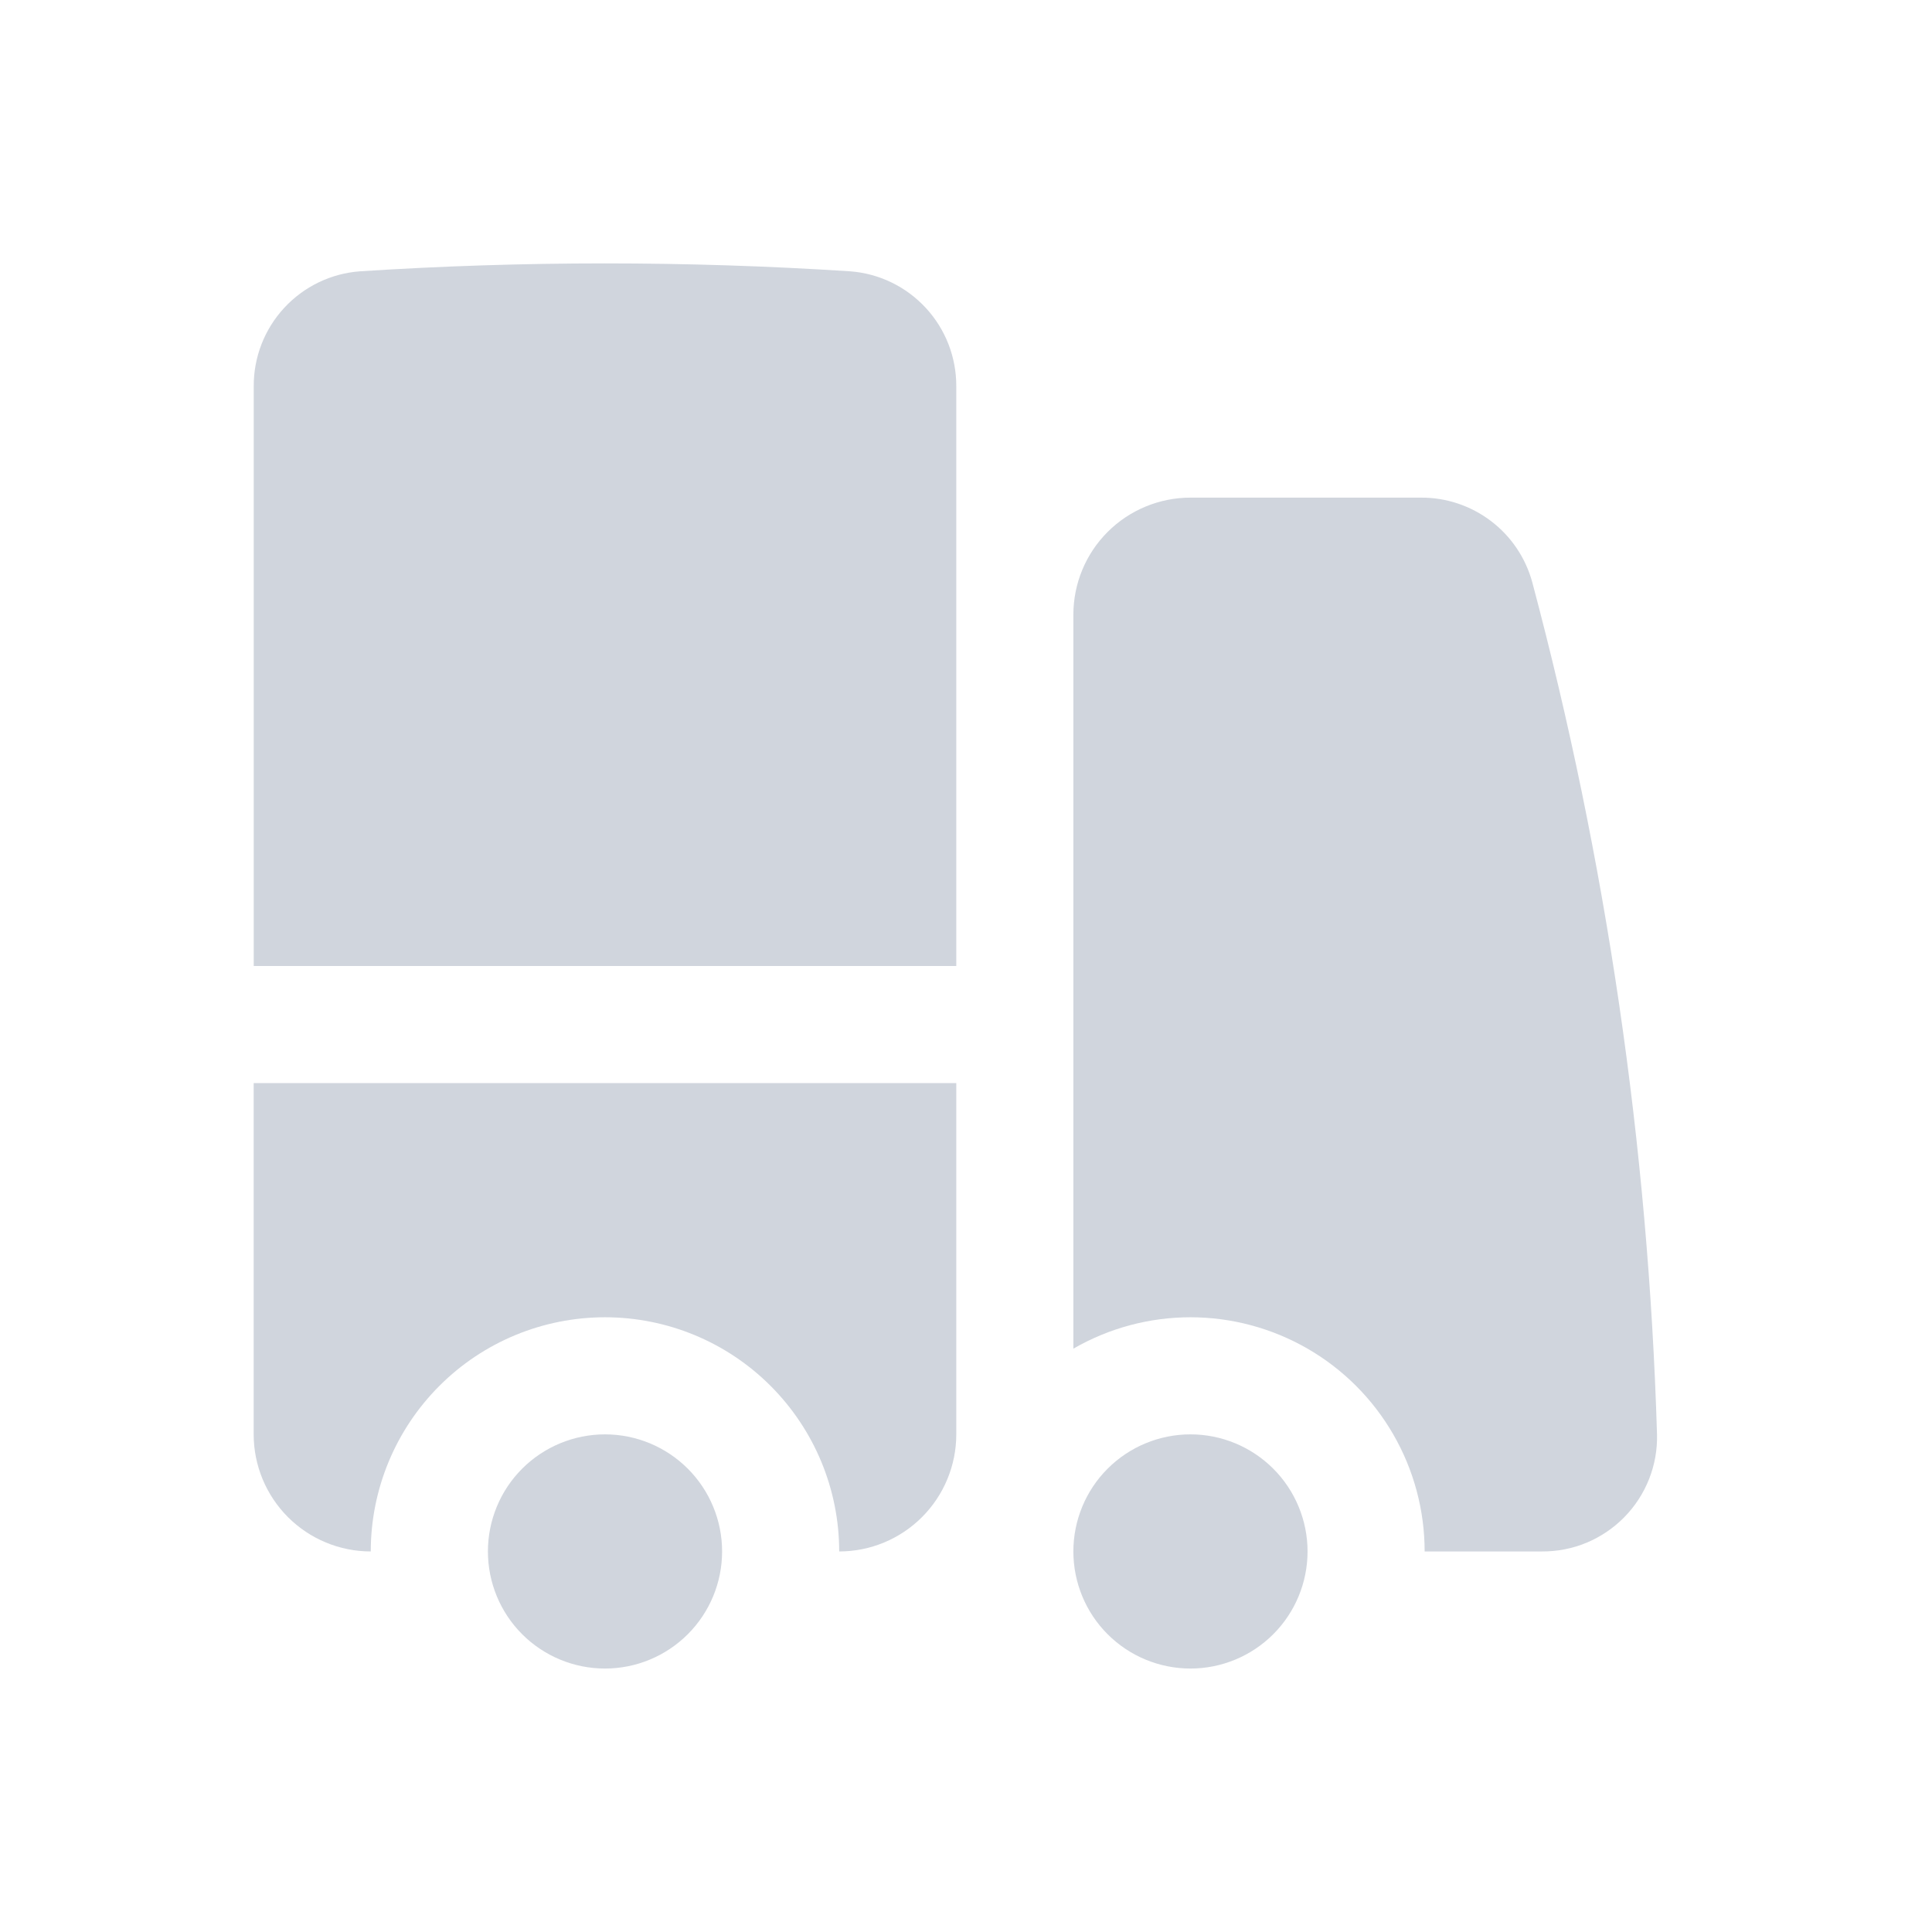 <svg width="33" height="33" viewBox="0 0 33 33" fill="none" xmlns="http://www.w3.org/2000/svg">
<path d="M6.15 4.634C5.654 4.67 5.191 4.894 4.854 5.259C4.517 5.624 4.331 6.103 4.334 6.6V16.5H16.334V6.6C16.336 6.103 16.151 5.624 15.813 5.259C15.476 4.894 15.013 4.67 14.518 4.634C11.731 4.454 8.936 4.454 6.15 4.634ZM26.172 9.944C26.058 9.527 25.81 9.16 25.466 8.899C25.122 8.638 24.701 8.497 24.27 8.5H20.334C19.803 8.5 19.294 8.711 18.919 9.086C18.544 9.461 18.334 9.969 18.334 10.5V23.036C18.942 22.685 19.631 22.5 20.334 22.5C21.036 22.5 21.725 22.685 22.334 23.036C22.942 23.387 23.447 23.892 23.798 24.5C24.149 25.108 24.334 25.798 24.334 26.5H26.334C26.595 26.502 26.855 26.452 27.097 26.352C27.339 26.251 27.558 26.104 27.742 25.917C27.926 25.73 28.07 25.509 28.167 25.265C28.263 25.022 28.31 24.762 28.303 24.5C28.155 19.582 27.439 14.698 26.172 9.944Z" fill="#D0D5DD"/>
<path d="M22.334 26.5C22.334 27.03 22.123 27.539 21.748 27.914C21.373 28.289 20.864 28.5 20.334 28.5C19.803 28.5 19.294 28.289 18.919 27.914C18.544 27.539 18.334 27.03 18.334 26.5C18.334 25.97 18.544 25.461 18.919 25.086C19.294 24.711 19.803 24.5 20.334 24.5C20.864 24.5 21.373 24.711 21.748 25.086C22.123 25.461 22.334 25.97 22.334 26.5ZM4.333 24.5V18.5H16.334V24.5C16.334 25.03 16.123 25.539 15.748 25.914C15.373 26.289 14.864 26.5 14.334 26.5C14.334 25.439 13.912 24.422 13.162 23.672C12.412 22.921 11.394 22.5 10.334 22.5C9.273 22.5 8.255 22.921 7.505 23.672C6.755 24.422 6.333 25.439 6.333 26.5C5.803 26.5 5.294 26.289 4.919 25.914C4.544 25.539 4.333 25.03 4.333 24.5Z" fill="#D0D5DD"/>
<path d="M12.334 26.5C12.334 27.03 12.123 27.539 11.748 27.914C11.373 28.289 10.864 28.5 10.334 28.5C9.803 28.5 9.294 28.289 8.919 27.914C8.544 27.539 8.334 27.03 8.334 26.5C8.334 25.97 8.544 25.461 8.919 25.086C9.294 24.711 9.803 24.5 10.334 24.5C10.864 24.5 11.373 24.711 11.748 25.086C12.123 25.461 12.334 25.97 12.334 26.5Z" fill="#D0D5DD"/>
</svg>

